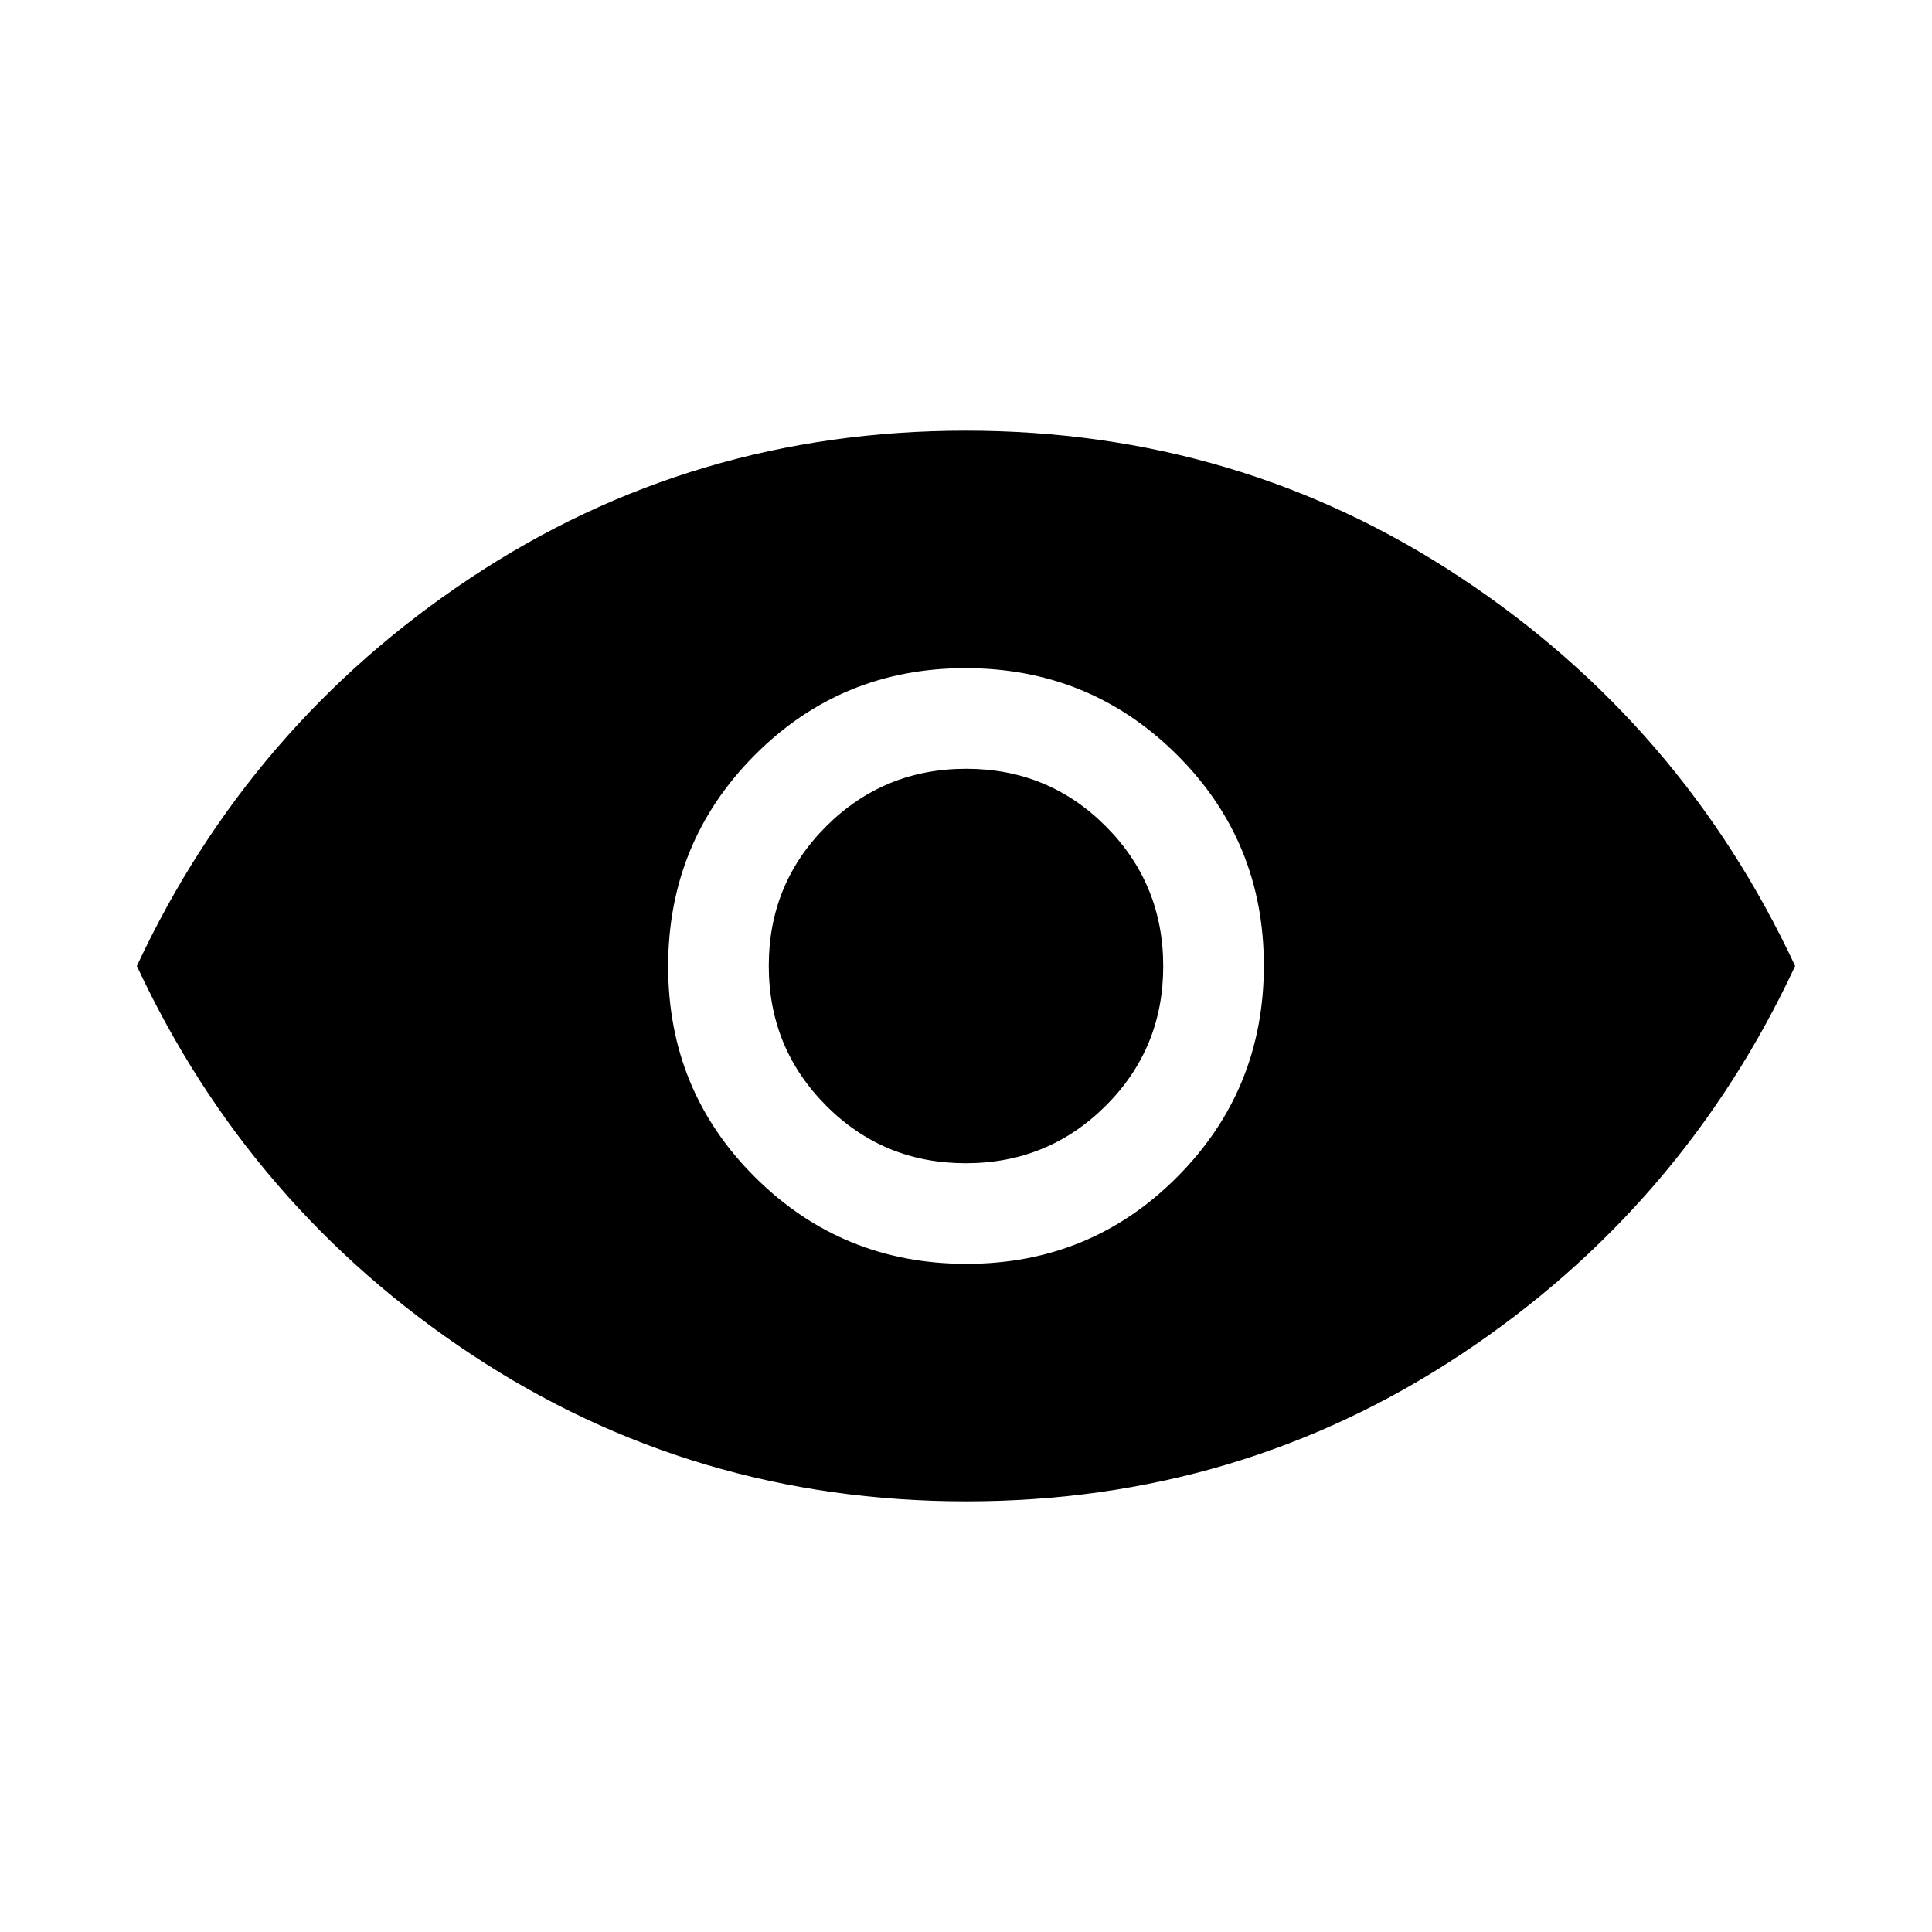 <svg xmlns="http://www.w3.org/2000/svg" height="20" viewBox="0 -960 960 960" width="20"><path d="M480.24-332Q542-332 585-375.24q43-43.23 43-105Q628-542 584.76-585q-43.23-43-105-43Q418-628 375-584.76q-43 43.23-43 105Q332-418 375.24-375q43.23 43 105 43Zm-.36-50q-40.88 0-69.38-28.62-28.5-28.62-28.5-69.5 0-40.88 28.62-69.38 28.62-28.5 69.5-28.5 40.88 0 69.38 28.62 28.5 28.62 28.5 69.5 0 40.88-28.62 69.38-28.62 28.5-69.5 28.5Zm.26 168q-135.74 0-245.94-73Q124-360 68-480q56-120 166.06-193t245.8-73q135.74 0 245.94 73Q836-600 892-480q-56 120-166.06 193t-245.8 73Z"/></svg>